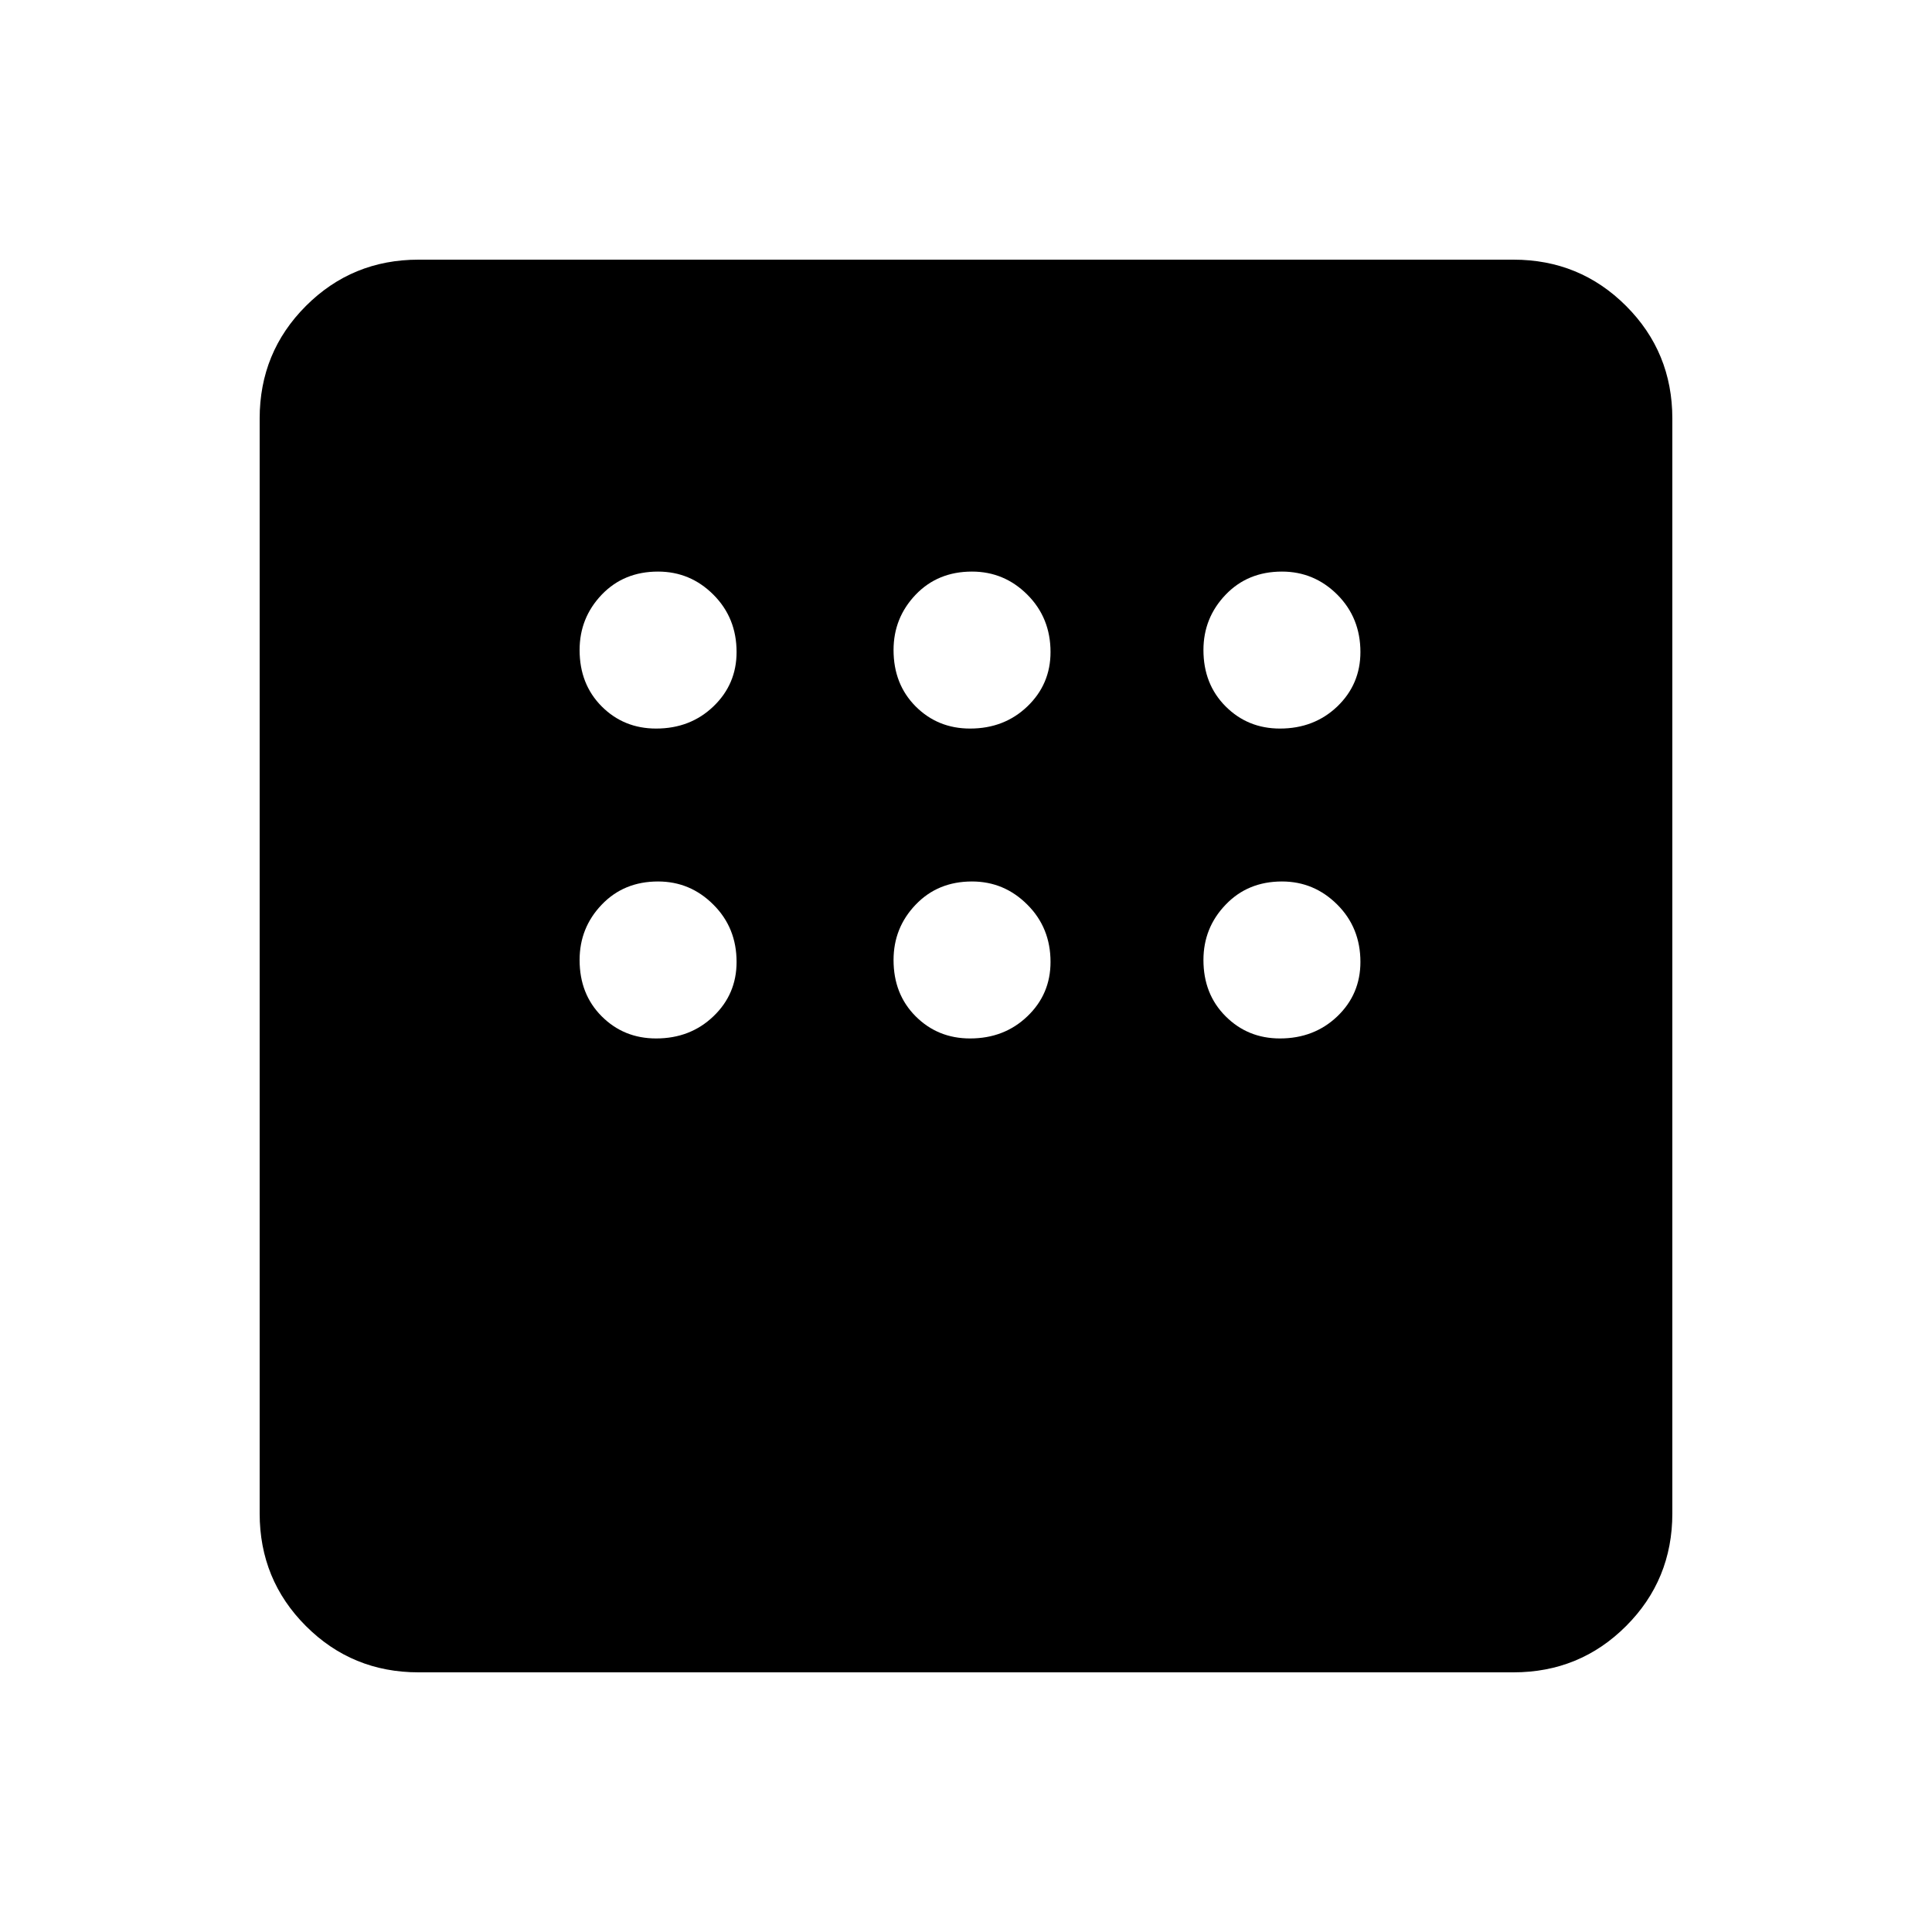 <svg xmlns="http://www.w3.org/2000/svg" height="20" width="20"><path d="M4.333 17.312Q3.646 17.312 3.167 16.833Q2.688 16.354 2.688 15.667V4.333Q2.688 3.646 3.167 3.167Q3.646 2.688 4.333 2.688H15.667Q16.354 2.688 16.833 3.167Q17.312 3.646 17.312 4.333V15.667Q17.312 16.354 16.833 16.833Q16.354 17.312 15.667 17.312ZM6.792 7.542Q7.146 7.542 7.385 7.313Q7.625 7.083 7.625 6.75Q7.625 6.396 7.385 6.156Q7.146 5.917 6.812 5.917Q6.458 5.917 6.229 6.156Q6 6.396 6 6.729Q6 7.083 6.229 7.313Q6.458 7.542 6.792 7.542ZM10.042 7.542Q10.396 7.542 10.635 7.313Q10.875 7.083 10.875 6.75Q10.875 6.396 10.635 6.156Q10.396 5.917 10.062 5.917Q9.708 5.917 9.479 6.156Q9.25 6.396 9.25 6.729Q9.25 7.083 9.479 7.313Q9.708 7.542 10.042 7.542ZM13.25 7.542Q13.604 7.542 13.844 7.313Q14.083 7.083 14.083 6.75Q14.083 6.396 13.844 6.156Q13.604 5.917 13.271 5.917Q12.917 5.917 12.688 6.156Q12.458 6.396 12.458 6.729Q12.458 7.083 12.688 7.313Q12.917 7.542 13.25 7.542ZM13.25 10.75Q13.604 10.75 13.844 10.521Q14.083 10.292 14.083 9.958Q14.083 9.604 13.844 9.365Q13.604 9.125 13.271 9.125Q12.917 9.125 12.688 9.365Q12.458 9.604 12.458 9.938Q12.458 10.292 12.688 10.521Q12.917 10.75 13.25 10.75ZM10.042 10.75Q10.396 10.75 10.635 10.521Q10.875 10.292 10.875 9.958Q10.875 9.604 10.635 9.365Q10.396 9.125 10.062 9.125Q9.708 9.125 9.479 9.365Q9.25 9.604 9.25 9.938Q9.25 10.292 9.479 10.521Q9.708 10.75 10.042 10.75ZM6.792 10.75Q7.146 10.75 7.385 10.521Q7.625 10.292 7.625 9.958Q7.625 9.604 7.385 9.365Q7.146 9.125 6.812 9.125Q6.458 9.125 6.229 9.365Q6 9.604 6 9.938Q6 10.292 6.229 10.521Q6.458 10.75 6.792 10.75Z"/></svg>